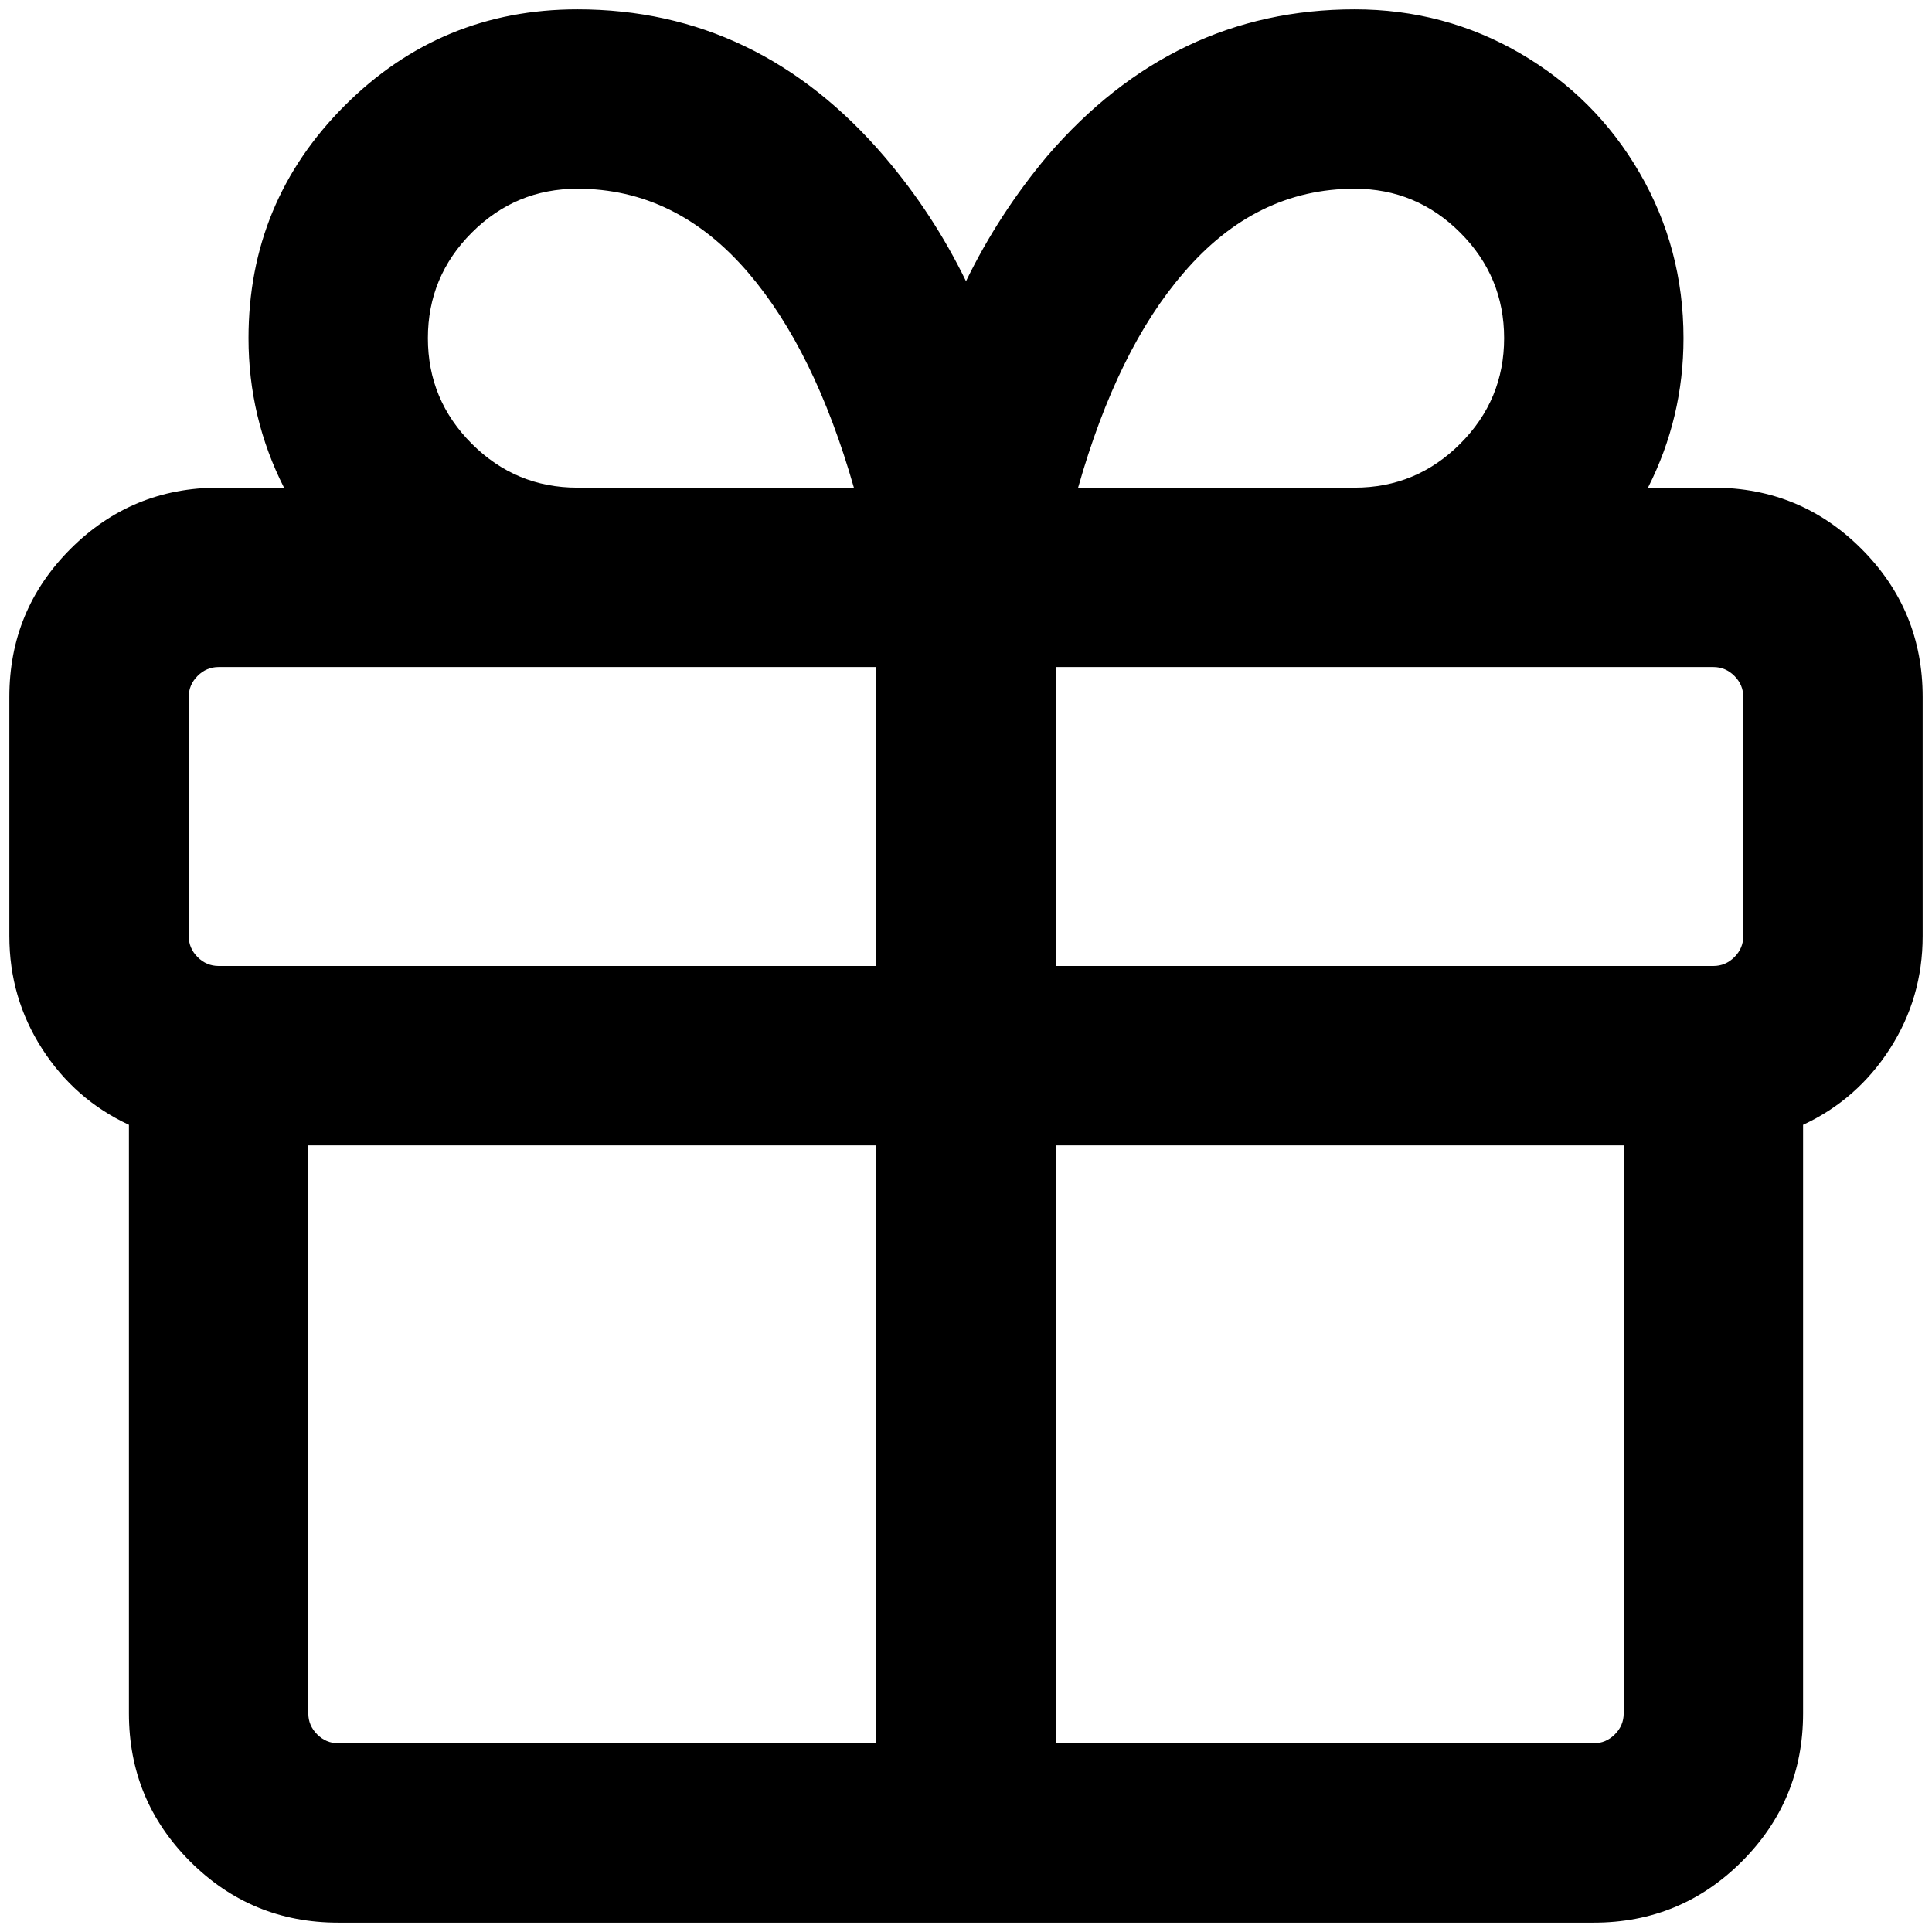 <?xml version="1.0" standalone="no"?>
<!DOCTYPE svg PUBLIC "-//W3C//DTD SVG 1.1//EN" "http://www.w3.org/Graphics/SVG/1.1/DTD/svg11.dtd" >
<svg xmlns="http://www.w3.org/2000/svg" xmlns:xlink="http://www.w3.org/1999/xlink" version="1.1" width="2048" height="2048" viewBox="-10 0 2068 2048">
   <path fill="currentColor"
d="M256 352q0 -146 103 -249t249 -103q194 0 329 158q52 61 87 133q35 -72 87 -134q135 -157 329 -157q96 0 177 47t128 128t47 177q0 85 -38 160h70q93 0 158.5 65.5t65.5 158.5v256q0 66 -35 120.5t-93 81.5v630q0 93 -65.5 158.5t-158.5 65.5h-1344q-93 0 -158.5 -65.5
t-65.5 -158.5v-630q-58 -27 -93 -81.5t-35 -120.5v-256q0 -93 65.5 -158.5t158.5 -65.5h70q-38 -75 -38 -160zM928 1216h-608v608q0 13 9.5 22.5t22.5 9.5h576v-640zM1120 1216v640h576q13 0 22.5 -9.5t9.5 -22.5v-608h-608zM1120 704v320h704q13 0 22.5 -9.5t9.5 -22.5
v-256q0 -13 -9.5 -22.5t-22.5 -9.5h-704zM224 704q-13 0 -22.5 9.5t-9.5 22.5v256q0 13 9.5 22.5t22.5 9.5h704v-320h-704zM608 192q-66 0 -113 47t-47 113t47 113t113 47h296q-42 -147 -113 -230q-77 -90 -183 -90zM1144 512h296q66 0 113 -47t47 -113t-47 -113t-113 -47
q-106 0 -183 90q-71 82 -113 230z" />
</svg>
